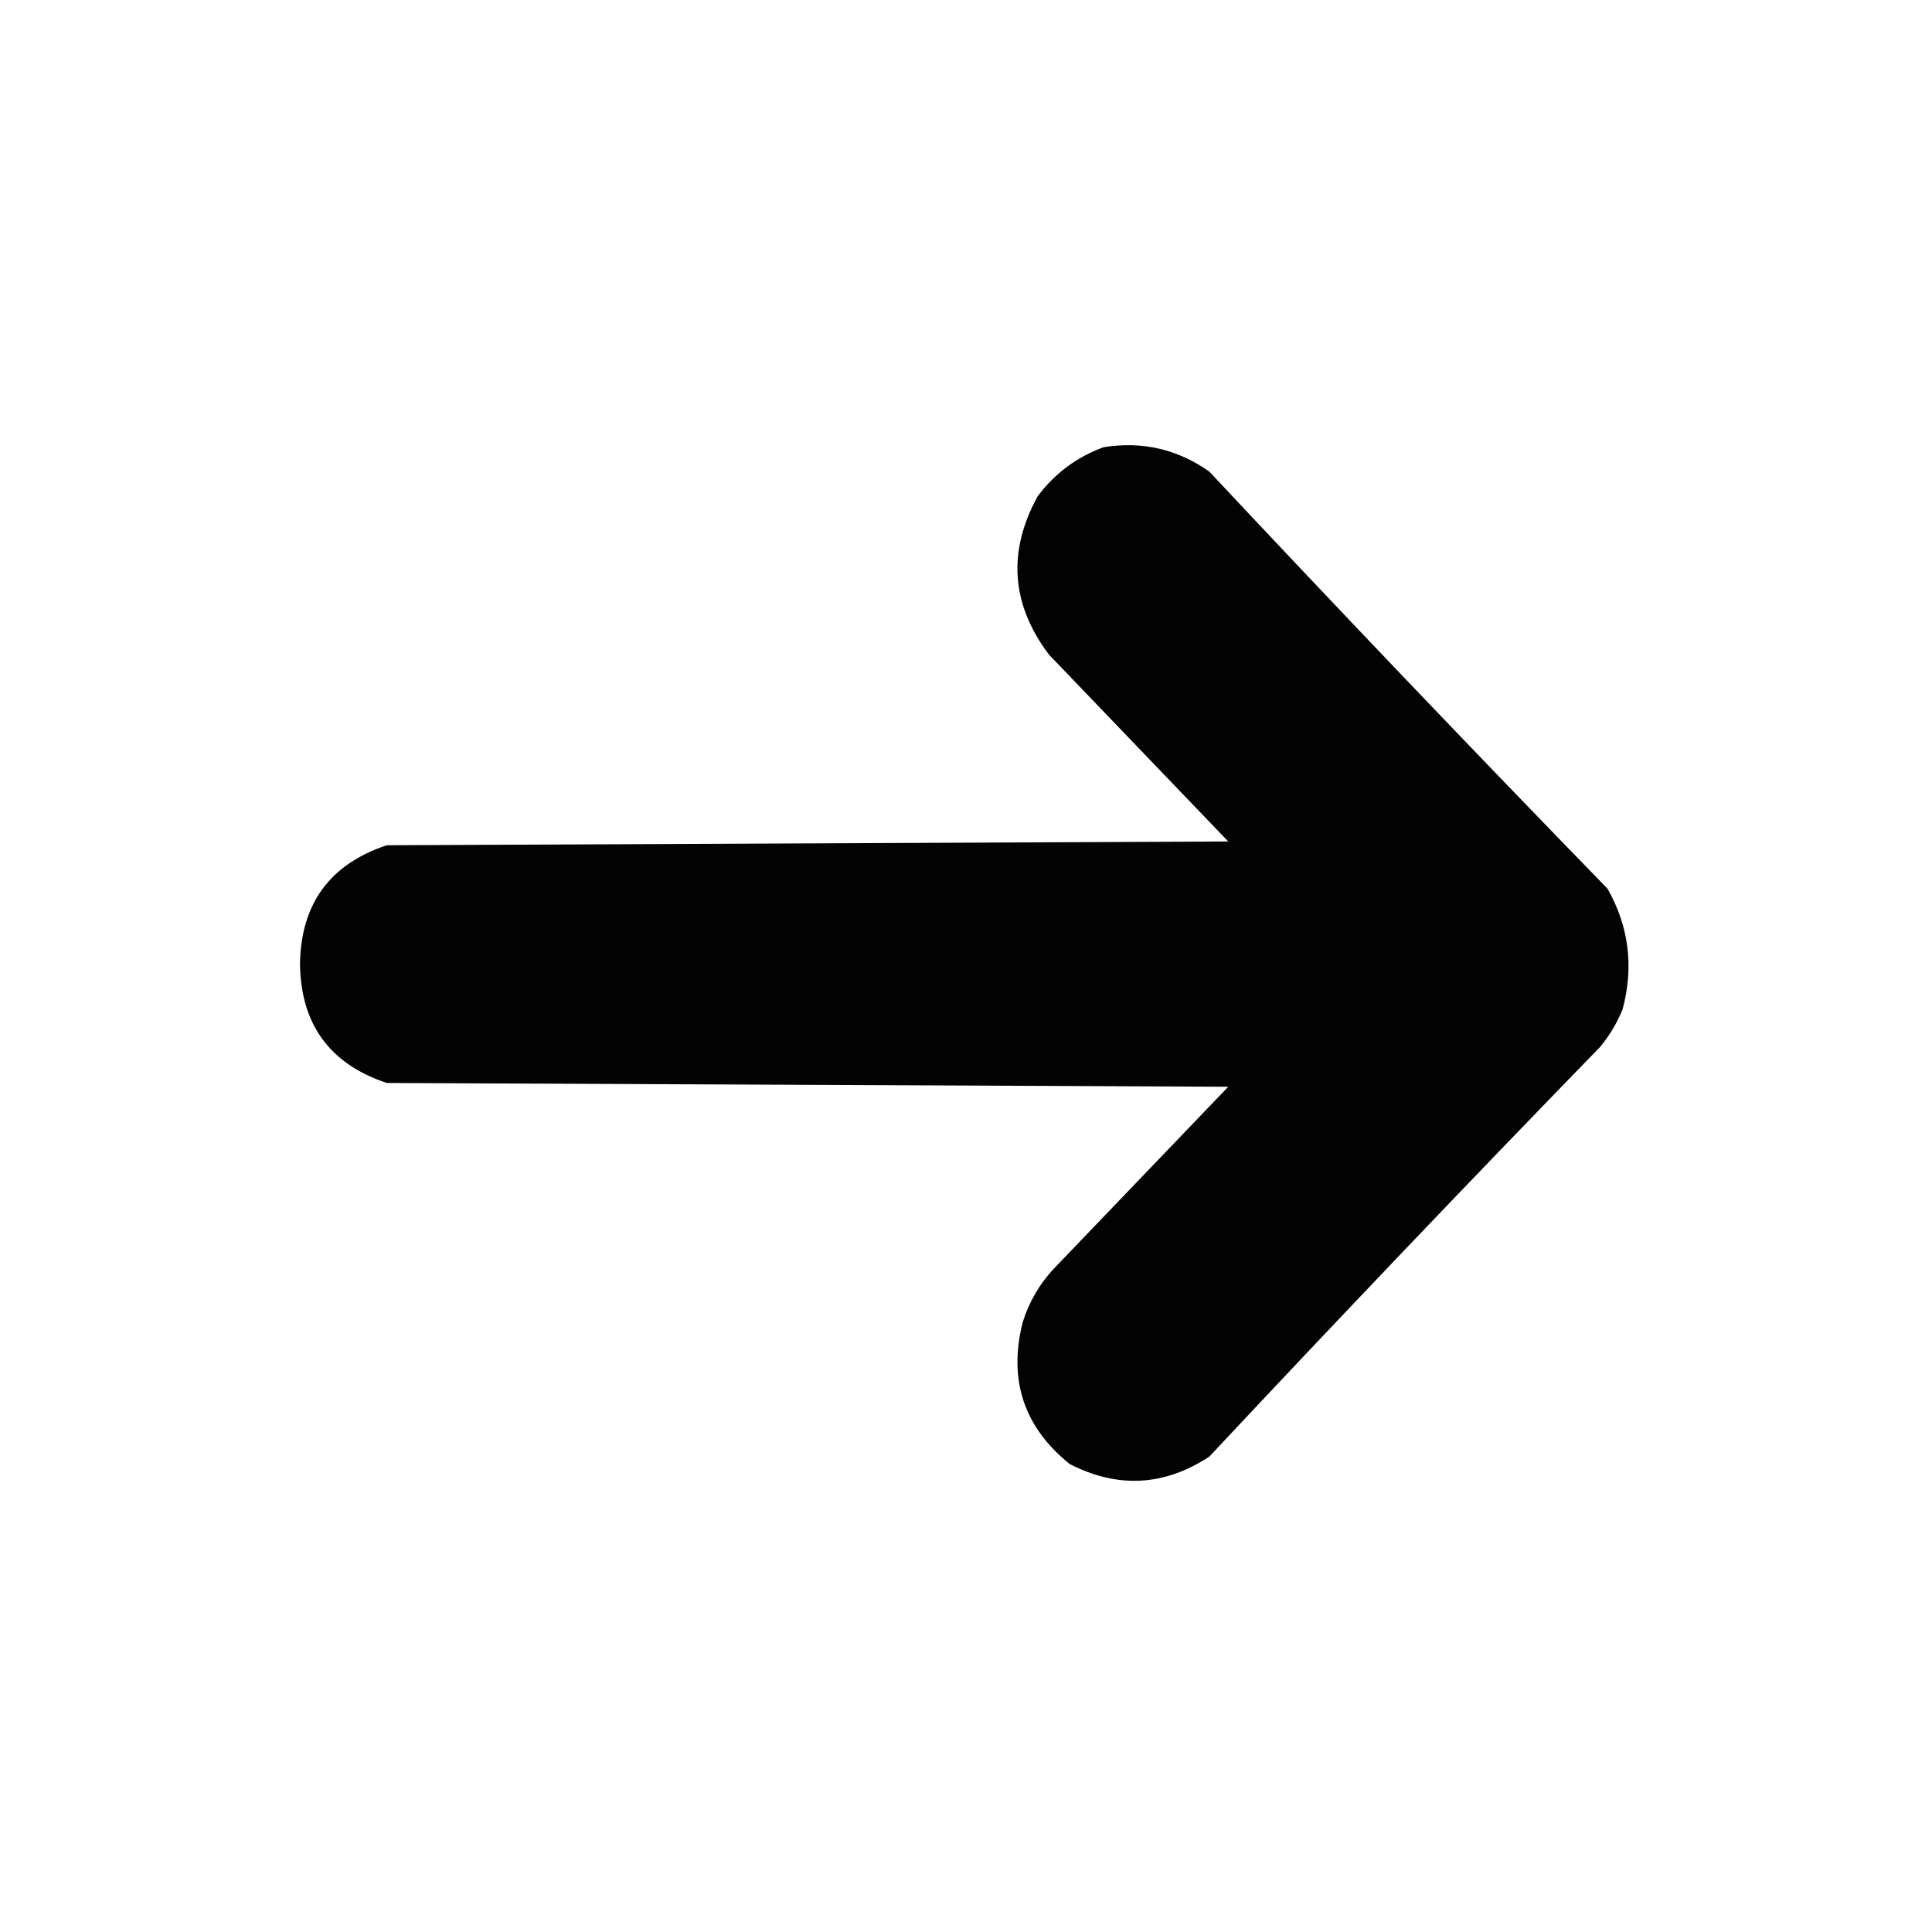 <?xml version="1.0" encoding="UTF-8"?>
<!DOCTYPE svg PUBLIC "-//W3C//DTD SVG 1.1//EN" "http://www.w3.org/Graphics/SVG/1.1/DTD/svg11.dtd">
<svg xmlns="http://www.w3.org/2000/svg" version="1.1" width="512px" height="512px" style="shape-rendering:geometricPrecision; text-rendering:geometricPrecision; image-rendering:optimizeQuality; fill-rule:evenodd; clip-rule:evenodd" xmlns:xlink="http://www.w3.org/1999/xlink">
<g><path style="opacity:0.987" fill="#000000" d="M 292.5,118.5 C 302.78,116.882 312.113,119.049 320.5,125C 355.302,162.136 390.469,198.97 426,235.5C 431.694,245.532 433.027,256.199 430,267.5C 428.503,271.165 426.503,274.498 424,277.5C 389.135,313.364 354.635,349.53 320.5,386C 308.577,393.849 296.243,394.516 283.5,388C 271.354,378.228 267.187,365.728 271,350.5C 272.641,345.214 275.308,340.547 279,336.5C 294.5,320.333 310,304.167 325.5,288C 251.167,287.667 176.833,287.333 102.5,287C 87.4,281.978 79.733,271.478 79.5,255.5C 79.733,239.522 87.4,229.022 102.5,224C 176.833,223.667 251.167,223.333 325.5,223C 309.667,206.5 293.833,190 278,173.5C 267.945,160.175 266.945,146.175 275,131.5C 279.581,125.41 285.415,121.077 292.5,118.5 Z"/></g>
</svg>
